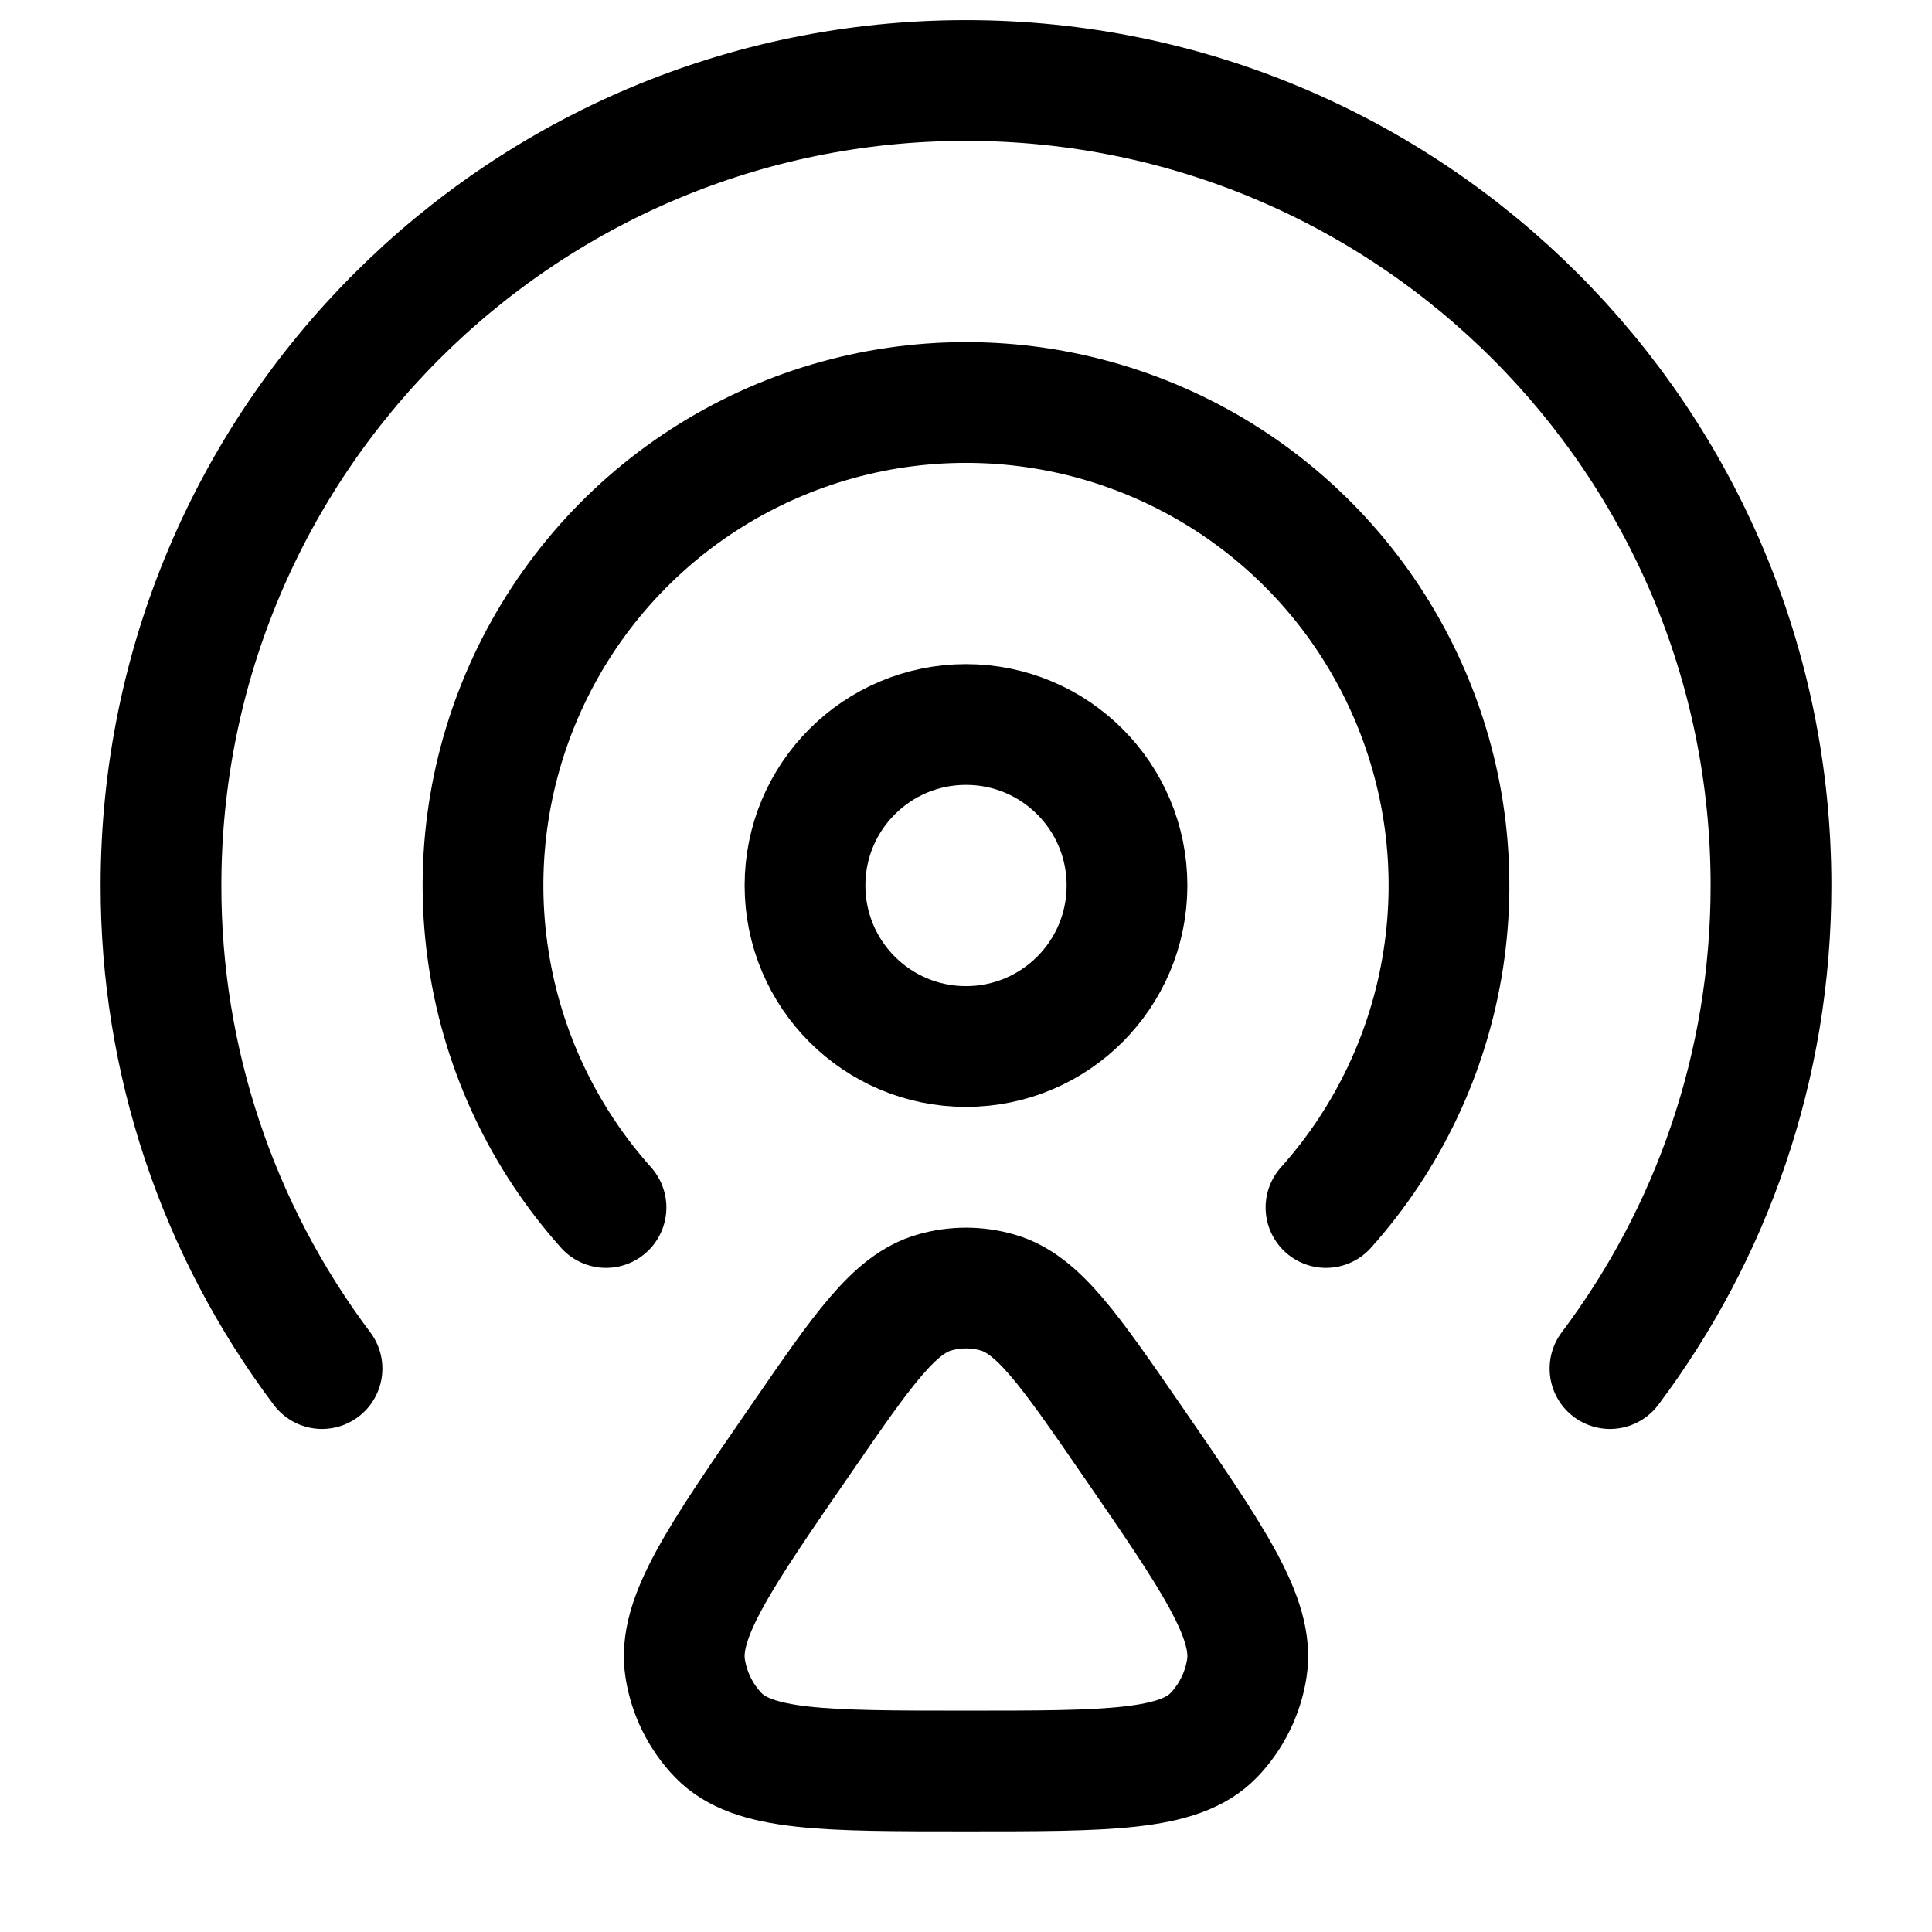 <svg xmlns="http://www.w3.org/2000/svg" width="24" height="24" viewBox="0 0 24 24" fill="none">
<path d="M12 13C13.105 13 14 12.105 14 11C14 9.895 13.105 9 12 9C10.895 9 10 9.895 10 11C10 12.105 10.895 13 12 13Z" stroke="currentColor" stroke-width="1.5" stroke-linecap="round" stroke-linejoin="round"/>
<path d="M4 17.001C2.699 15.271 1.997 13.165 2 11C2 5.477 6.477 1 12 1C17.523 1 22 5.477 22 11C22 13.252 21.256 15.33 20 17.001" stroke="currentColor" stroke-width="1.5" stroke-linecap="round" stroke-linejoin="round"/>
<path d="M7.528 15C6.756 14.137 6.25 13.069 6.072 11.924C5.893 10.78 6.05 9.608 6.523 8.551C6.996 7.493 7.764 6.595 8.736 5.965C9.708 5.335 10.842 5 12 5C13.158 5 14.292 5.335 15.264 5.965C16.236 6.595 17.004 7.493 17.477 8.551C17.95 9.608 18.107 10.78 17.928 11.924C17.75 13.069 17.244 14.137 16.472 15M9.952 17.876C10.722 16.758 11.108 16.199 11.608 16.056C11.864 15.982 12.136 15.982 12.392 16.056C12.892 16.199 13.278 16.758 14.049 17.876C15.074 19.363 15.587 20.107 15.488 20.727C15.439 21.04 15.295 21.329 15.076 21.557C14.646 22 13.764 22 12 22C10.236 22 9.354 22 8.924 21.556C8.705 21.329 8.561 21.039 8.512 20.727C8.413 20.107 8.926 19.363 9.952 17.876Z" stroke="currentColor" stroke-width="1.5" stroke-linecap="round" stroke-linejoin="round"/>
</svg>